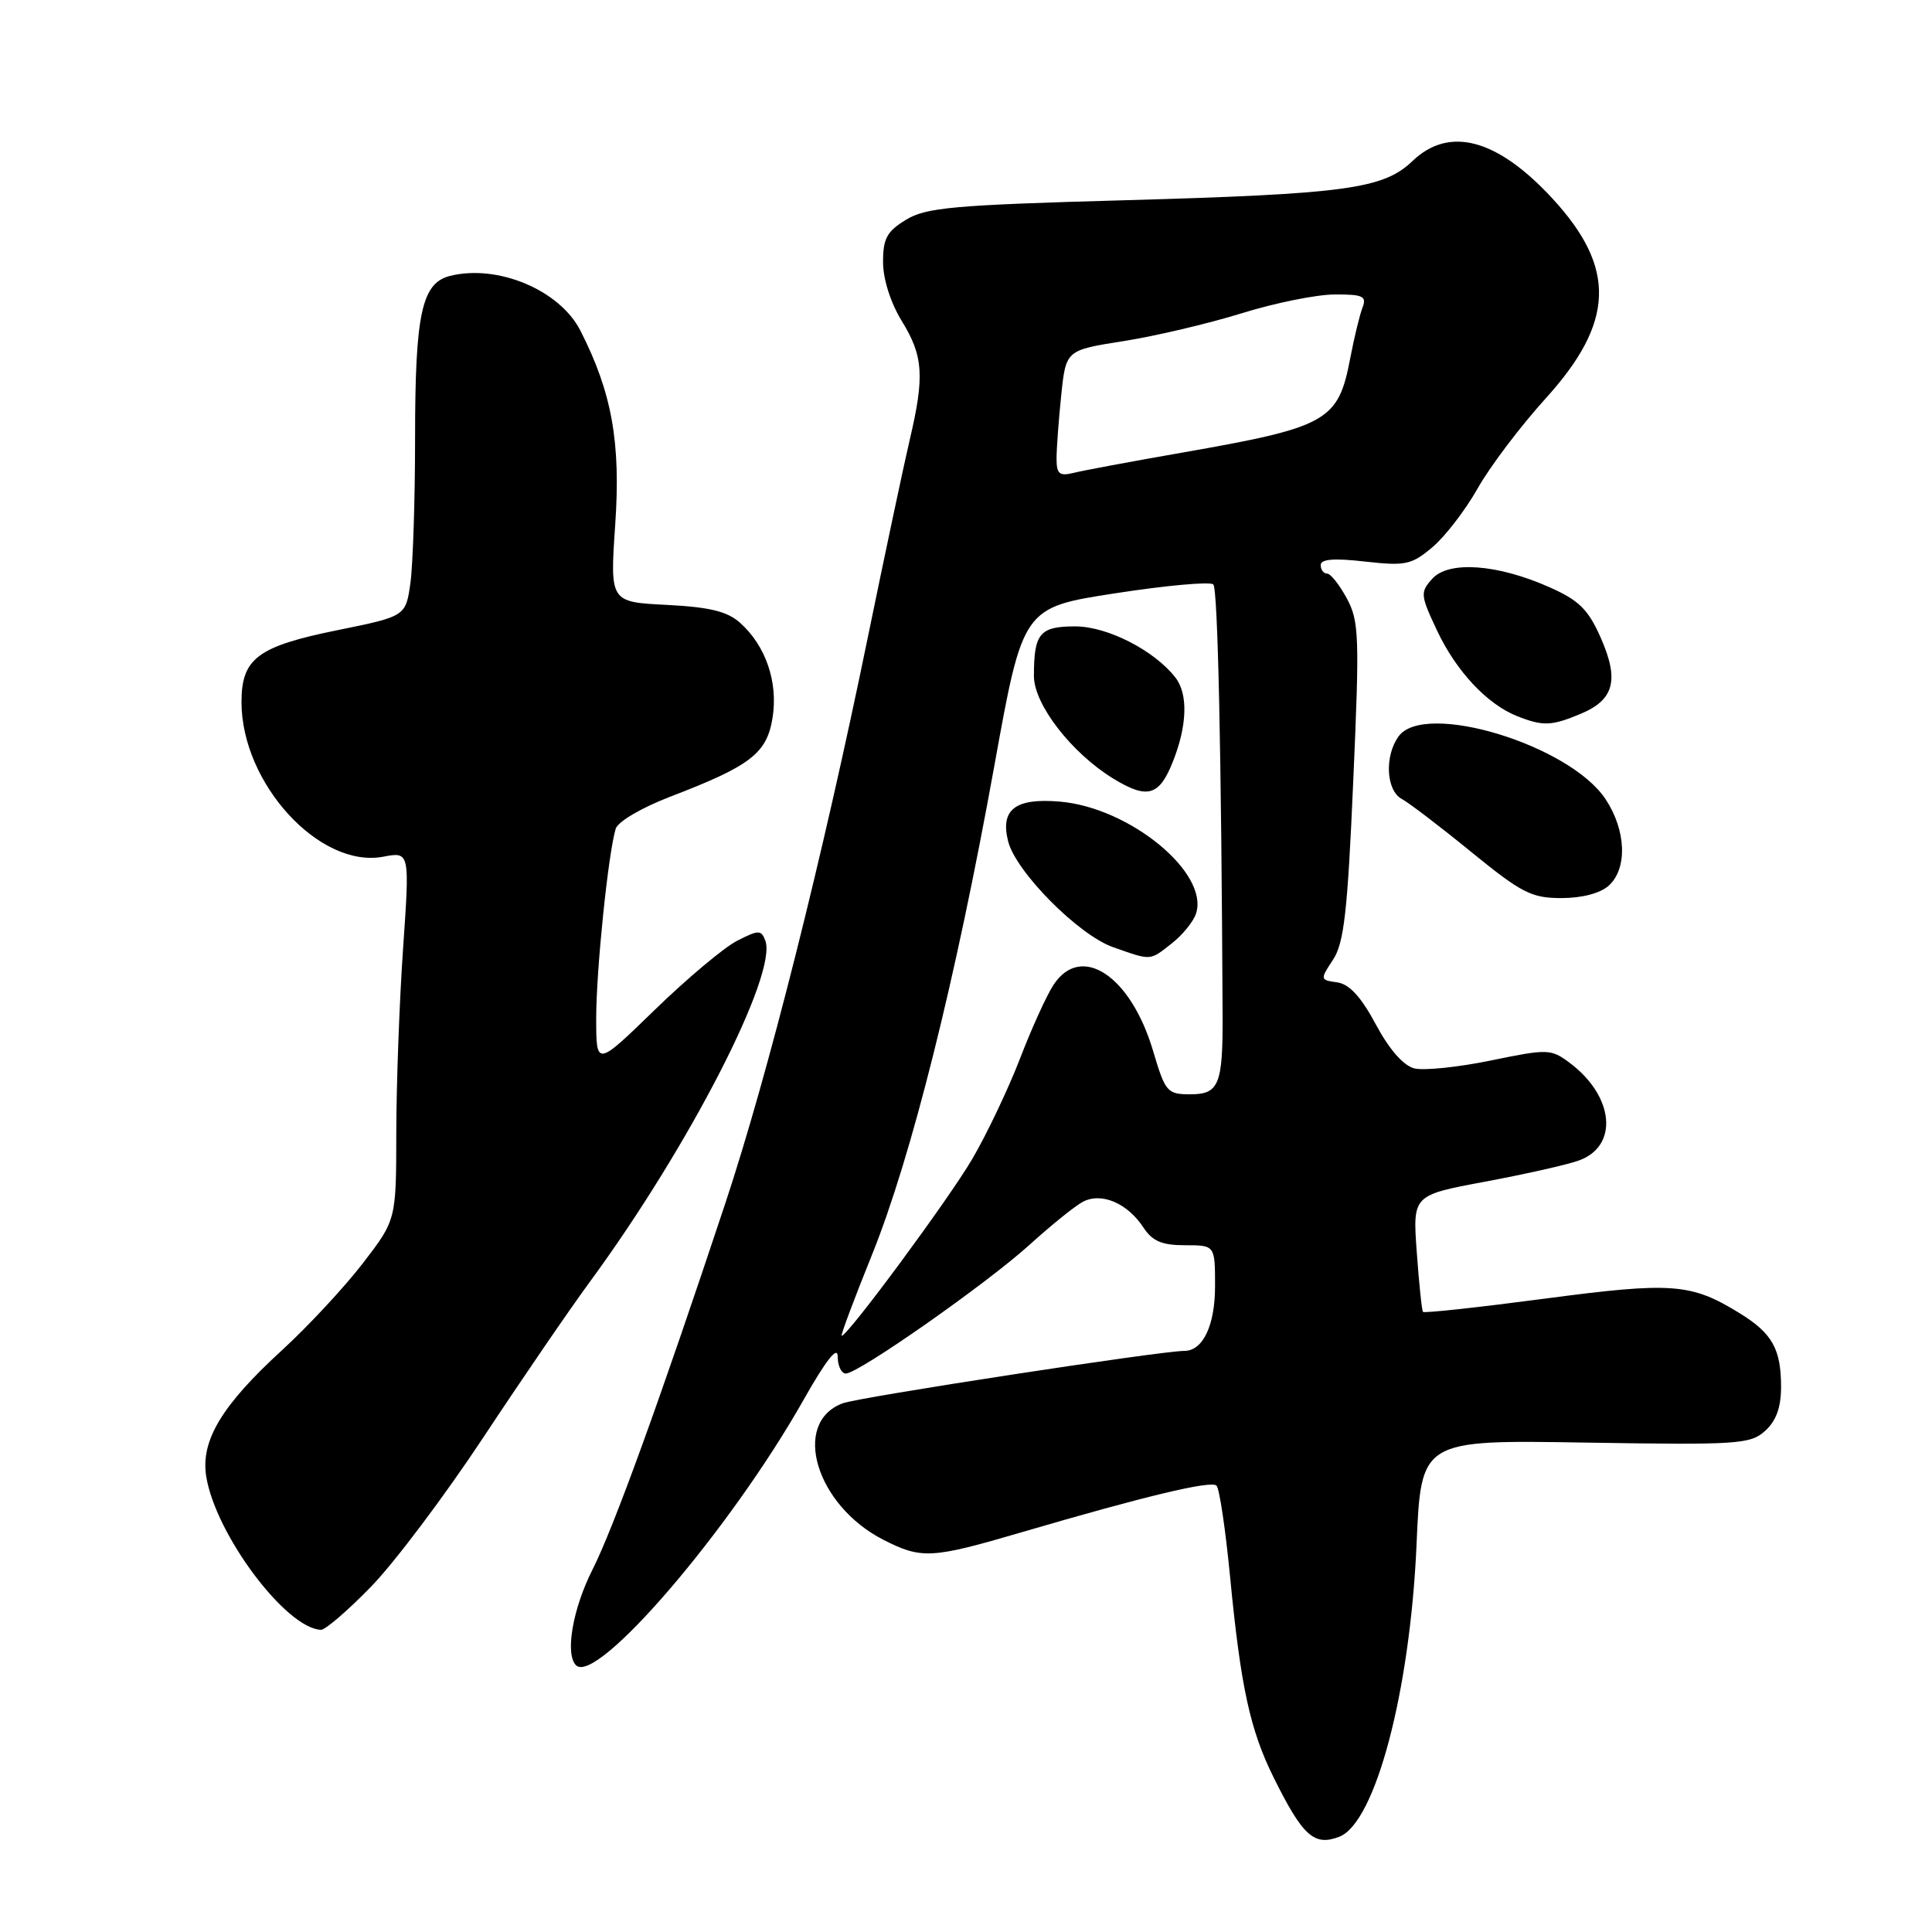 <?xml version="1.0" encoding="UTF-8" standalone="no"?>
<!DOCTYPE svg PUBLIC "-//W3C//DTD SVG 1.1//EN" "http://www.w3.org/Graphics/SVG/1.1/DTD/svg11.dtd" >
<svg xmlns="http://www.w3.org/2000/svg" xmlns:xlink="http://www.w3.org/1999/xlink" version="1.1" viewBox="0 0 256 256">
 <g >
 <path fill="currentColor"
d=" M 177.46 243.38 C 182.24 241.54 186.85 224.10 187.70 204.65 C 188.30 190.79 188.30 190.79 210.04 191.15 C 230.30 191.48 231.93 191.37 233.89 189.60 C 235.35 188.28 236.00 186.49 236.00 183.78 C 236.00 178.76 234.84 176.68 230.55 174.03 C 224.07 170.03 221.61 169.84 204.67 172.08 C 195.96 173.23 188.71 174.02 188.55 173.83 C 188.40 173.65 188.03 170.10 187.73 165.93 C 187.18 158.37 187.18 158.37 196.72 156.59 C 201.96 155.61 207.55 154.36 209.13 153.80 C 214.53 151.92 213.92 145.24 207.95 140.80 C 205.50 138.98 205.07 138.97 197.55 140.52 C 193.23 141.41 188.67 141.88 187.41 141.57 C 185.96 141.20 184.09 139.07 182.31 135.75 C 180.35 132.09 178.80 130.40 177.19 130.17 C 174.91 129.85 174.90 129.80 176.63 127.17 C 178.09 124.97 178.56 120.82 179.31 103.54 C 180.16 84.33 180.09 82.31 178.46 79.29 C 177.48 77.48 176.31 76.00 175.84 76.00 C 175.38 76.00 175.00 75.49 175.00 74.87 C 175.00 74.08 176.79 73.94 180.88 74.41 C 186.23 75.01 187.03 74.84 189.79 72.52 C 191.46 71.12 194.16 67.61 195.79 64.73 C 197.41 61.84 201.48 56.47 204.82 52.78 C 213.95 42.71 214.19 35.51 205.73 26.33 C 198.41 18.39 192.04 16.67 187.17 21.33 C 183.30 25.04 178.38 25.71 148.80 26.54 C 126.34 27.17 122.72 27.49 120.05 29.12 C 117.52 30.66 117.00 31.61 117.01 34.74 C 117.01 36.98 118.01 40.12 119.47 42.50 C 122.35 47.17 122.53 49.84 120.54 58.29 C 119.74 61.71 117.24 73.50 114.98 84.50 C 108.99 113.73 101.76 142.42 96.09 159.50 C 87.43 185.58 81.30 202.47 78.50 208.00 C 75.89 213.16 74.85 219.18 76.32 220.65 C 79.02 223.36 96.74 202.71 106.47 185.50 C 109.46 180.21 111.00 178.26 111.00 179.75 C 111.00 180.99 111.49 182.00 112.08 182.00 C 113.75 182.00 130.71 170.11 136.41 164.95 C 139.21 162.41 142.37 159.85 143.44 159.27 C 145.89 157.93 149.37 159.39 151.51 162.65 C 152.70 164.46 153.95 165.00 157.02 165.00 C 161.00 165.00 161.00 165.00 161.00 170.43 C 161.00 175.61 159.40 179.00 156.94 179.00 C 153.81 179.00 113.75 185.14 111.64 185.95 C 104.83 188.53 108.11 199.46 117.05 204.03 C 122.12 206.61 123.41 206.54 135.38 203.03 C 151.69 198.25 160.45 196.15 161.19 196.85 C 161.58 197.21 162.39 202.68 163.00 209.00 C 164.40 223.52 165.64 229.22 168.75 235.50 C 172.62 243.30 174.12 244.66 177.46 243.38 Z  M 49.16 210.25 C 52.24 207.09 58.93 198.20 64.02 190.50 C 69.11 182.80 75.47 173.51 78.15 169.86 C 91.30 151.95 103.09 129.01 101.40 124.61 C 100.86 123.20 100.50 123.21 97.65 124.67 C 95.92 125.56 91.01 129.68 86.75 133.82 C 79.00 141.35 79.00 141.35 79.00 134.90 C 79.00 128.55 80.59 113.11 81.58 109.82 C 81.87 108.87 85.00 107.03 88.80 105.57 C 99.49 101.47 101.61 99.83 102.37 95.10 C 103.12 90.38 101.47 85.56 98.05 82.51 C 96.36 81.01 94.02 80.44 88.32 80.15 C 80.82 79.77 80.82 79.77 81.52 69.52 C 82.27 58.61 81.08 51.99 76.90 43.80 C 74.16 38.43 65.93 34.98 59.63 36.56 C 55.88 37.50 55.00 41.58 55.00 58.01 C 55.00 66.10 54.72 74.73 54.39 77.19 C 53.77 81.66 53.77 81.66 44.72 83.50 C 34.13 85.65 32.00 87.25 32.00 93.03 C 32.00 103.81 42.35 115.10 50.77 113.52 C 54.30 112.85 54.30 112.85 53.41 125.68 C 52.92 132.73 52.52 143.71 52.51 150.07 C 52.50 161.65 52.50 161.65 48.07 167.40 C 45.63 170.57 40.84 175.72 37.42 178.86 C 29.36 186.23 26.56 190.91 27.33 195.66 C 28.58 203.34 37.89 215.78 42.53 215.96 C 43.10 215.98 46.08 213.41 49.16 210.25 Z  M 213.17 117.35 C 215.67 115.08 215.48 110.03 212.75 105.90 C 207.99 98.70 188.77 92.86 185.33 97.56 C 183.43 100.16 183.66 104.75 185.75 105.87 C 186.71 106.39 190.86 109.55 194.97 112.91 C 201.63 118.33 202.93 119.00 206.89 119.00 C 209.63 119.00 212.05 118.36 213.17 117.35 Z  M 209.44 94.59 C 213.89 92.73 214.58 90.11 212.10 84.49 C 210.44 80.74 209.22 79.54 205.29 77.80 C 198.41 74.74 191.96 74.28 189.79 76.68 C 188.17 78.47 188.20 78.84 190.41 83.54 C 192.94 88.92 197.04 93.30 201.00 94.88 C 204.45 96.25 205.56 96.21 209.44 94.59 Z  M 115.55 166.25 C 120.76 153.32 126.61 129.94 131.75 101.50 C 135.54 80.50 135.54 80.50 147.80 78.61 C 154.54 77.57 160.38 77.04 160.77 77.44 C 161.37 78.04 161.84 99.85 162.00 134.50 C 162.04 143.72 161.52 145.00 157.73 145.00 C 154.66 145.00 154.41 144.71 152.79 139.25 C 149.83 129.27 143.25 124.92 139.59 130.51 C 138.69 131.88 136.68 136.29 135.14 140.31 C 133.59 144.32 130.75 150.29 128.83 153.57 C 125.71 158.90 112.34 177.00 111.53 177.00 C 111.35 177.00 113.16 172.16 115.55 166.25 Z  M 155.31 124.97 C 156.72 123.86 158.16 122.08 158.49 121.02 C 160.20 115.64 149.70 107.02 140.46 106.22 C 134.54 105.71 132.52 107.25 133.58 111.47 C 134.60 115.52 142.91 123.90 147.50 125.51 C 152.64 127.31 152.30 127.34 155.31 124.97 Z  M 155.39 100.98 C 157.32 96.16 157.45 91.96 155.75 89.78 C 152.94 86.17 146.73 83.00 142.47 83.00 C 137.76 83.00 137.00 83.92 137.00 89.58 C 137.00 93.34 141.98 99.77 147.50 103.16 C 152.02 105.92 153.59 105.49 155.39 100.98 Z  M 140.00 60.76 C 140.00 59.40 140.28 55.62 140.62 52.35 C 141.24 46.40 141.24 46.40 148.87 45.20 C 153.07 44.54 160.10 42.88 164.50 41.52 C 168.90 40.15 174.46 39.02 176.86 39.02 C 180.60 39.00 181.12 39.25 180.54 40.75 C 180.17 41.71 179.44 44.72 178.92 47.43 C 177.32 55.83 175.98 56.59 156.50 60.00 C 149.90 61.15 143.49 62.35 142.25 62.66 C 140.37 63.12 140.00 62.81 140.00 60.76 Z "/>
</g>
</svg>